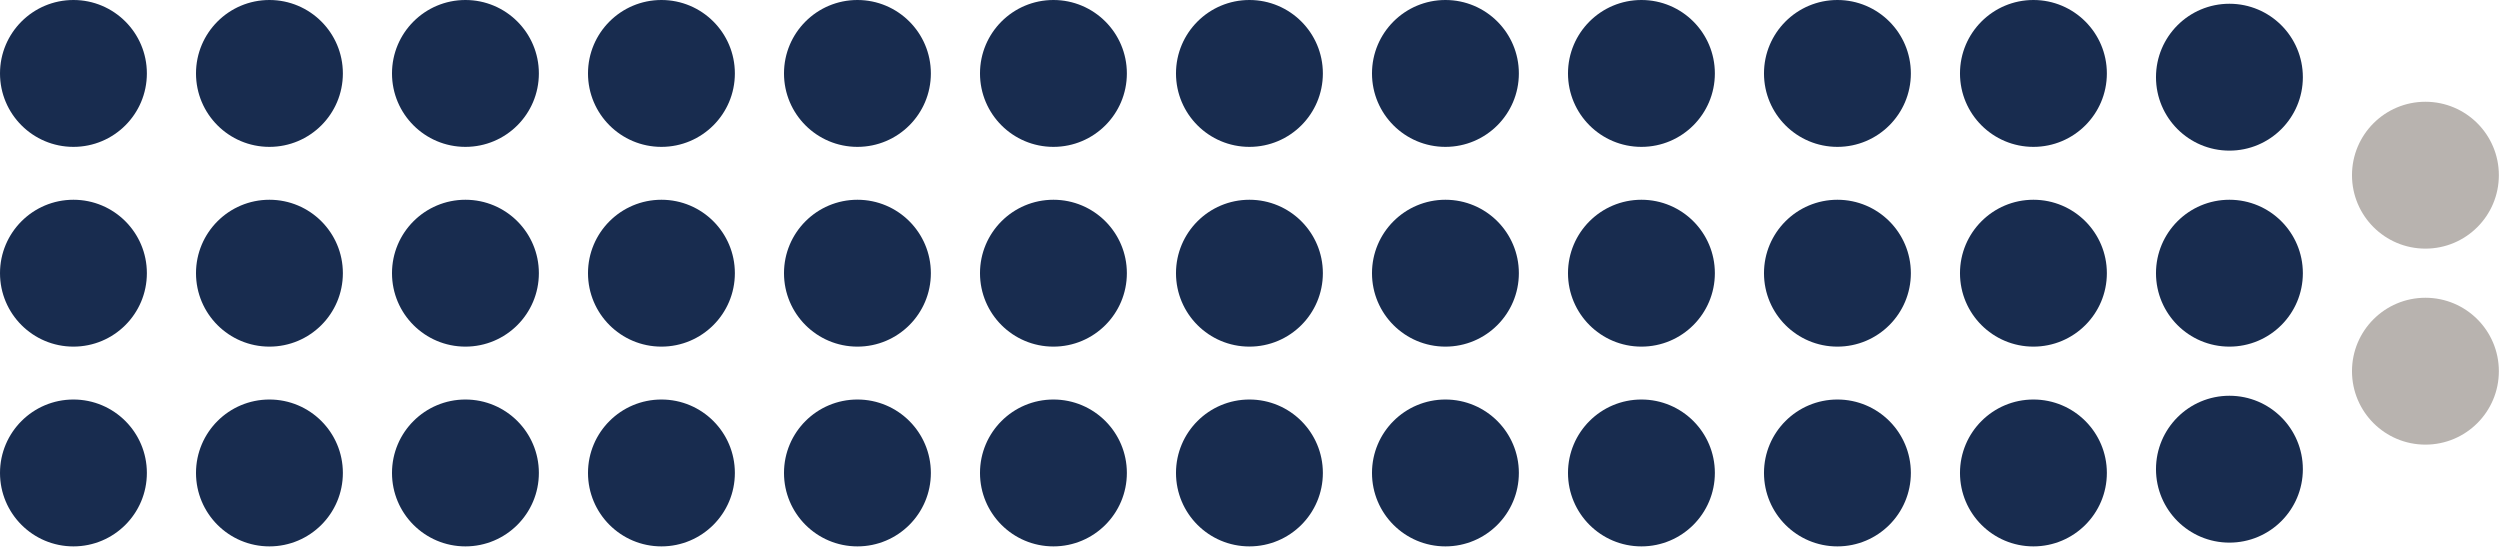 <svg width="100%" height="101" viewBox="0 0 458 101" fill="none" xmlns="http://www.w3.org/2000/svg">
<path d="M26.907 13.454C26.907 6.023 20.884 1.90735e-05 13.454 1.90735e-05C6.023 1.90735e-05 0 6.023 0 13.454C0 20.884 6.023 26.907 13.454 26.907C20.884 26.907 26.907 20.884 26.907 13.454Z" fill="#182C4F"/>
<path d="M26.907 50.049C26.907 42.619 20.884 36.595 13.454 36.595C6.023 36.595 0 42.619 0 50.049C0 57.479 6.023 63.502 13.454 63.502C20.884 63.502 26.907 57.479 26.907 50.049Z" fill="#182C4F"/>
<path d="M26.907 86.644C26.907 79.214 20.884 73.191 13.454 73.191C6.023 73.191 0 79.214 0 86.644C0 94.074 6.023 100.098 13.454 100.098C20.884 100.098 26.907 94.074 26.907 86.644Z" fill="#182C4F"/>
<path d="M62.814 13.454C62.814 6.023 56.791 1.90735e-05 49.36 1.90735e-05C41.93 1.90735e-05 35.907 6.023 35.907 13.454C35.907 20.884 41.93 26.907 49.36 26.907C56.791 26.907 62.814 20.884 62.814 13.454Z" fill="#182C4F"/>
<path d="M62.814 50.049C62.814 42.619 56.791 36.595 49.36 36.595C41.93 36.595 35.907 42.619 35.907 50.049C35.907 57.479 41.93 63.502 49.36 63.502C56.791 63.502 62.814 57.479 62.814 50.049Z" fill="#182C4F"/>
<path d="M62.814 86.644C62.814 79.214 56.791 73.191 49.36 73.191C41.93 73.191 35.907 79.214 35.907 86.644C35.907 94.074 41.93 100.098 49.36 100.098C56.791 100.098 62.814 94.074 62.814 86.644Z" fill="#182C4F"/>
<path d="M98.721 13.454C98.721 6.023 92.698 1.90735e-05 85.267 1.90735e-05C77.837 1.90735e-05 71.814 6.023 71.814 13.454C71.814 20.884 77.837 26.907 85.267 26.907C92.698 26.907 98.721 20.884 98.721 13.454Z" fill="#182C4F"/>
<path d="M98.721 50.049C98.721 42.619 92.698 36.595 85.267 36.595C77.837 36.595 71.814 42.619 71.814 50.049C71.814 57.479 77.837 63.502 85.267 63.502C92.698 63.502 98.721 57.479 98.721 50.049Z" fill="#182C4F"/>
<path d="M98.721 86.644C98.721 79.214 92.698 73.191 85.267 73.191C77.837 73.191 71.814 79.214 71.814 86.644C71.814 94.074 77.837 100.098 85.267 100.098C92.698 100.098 98.721 94.074 98.721 86.644Z" fill="#182C4F"/>
<path d="M134.628 13.454C134.628 6.023 128.605 1.90735e-05 121.174 1.90735e-05C113.744 1.90735e-05 107.721 6.023 107.721 13.454C107.721 20.884 113.744 26.907 121.174 26.907C128.605 26.907 134.628 20.884 134.628 13.454Z" fill="#182C4F"/>
<path d="M134.628 50.049C134.628 42.619 128.605 36.595 121.174 36.595C113.744 36.595 107.721 42.619 107.721 50.049C107.721 57.479 113.744 63.502 121.174 63.502C128.605 63.502 134.628 57.479 134.628 50.049Z" fill="#182C4F"/>
<path d="M134.628 86.644C134.628 79.214 128.605 73.191 121.174 73.191C113.744 73.191 107.721 79.214 107.721 86.644C107.721 94.074 113.744 100.098 121.174 100.098C128.605 100.098 134.628 94.074 134.628 86.644Z" fill="#182C4F"/>
<path d="M170.535 13.454C170.535 6.023 164.512 1.90735e-05 157.081 1.90735e-05C149.651 1.90735e-05 143.628 6.023 143.628 13.454C143.628 20.884 149.651 26.907 157.081 26.907C164.512 26.907 170.535 20.884 170.535 13.454Z" fill="#182C4F"/>
<path d="M170.535 50.049C170.535 42.619 164.512 36.595 157.081 36.595C149.651 36.595 143.628 42.619 143.628 50.049C143.628 57.479 149.651 63.502 157.081 63.502C164.512 63.502 170.535 57.479 170.535 50.049Z" fill="#182C4F"/>
<path d="M170.535 86.644C170.535 79.214 164.512 73.191 157.081 73.191C149.651 73.191 143.628 79.214 143.628 86.644C143.628 94.074 149.651 100.098 157.081 100.098C164.512 100.098 170.535 94.074 170.535 86.644Z" fill="#182C4F"/>
<path d="M206.442 13.454C206.442 6.023 200.419 1.90735e-05 192.988 1.90735e-05C185.558 1.90735e-05 179.535 6.023 179.535 13.454C179.535 20.884 185.558 26.907 192.988 26.907C200.419 26.907 206.442 20.884 206.442 13.454Z" fill="#182C4F"/>
<path d="M206.442 50.049C206.442 42.619 200.419 36.595 192.988 36.595C185.558 36.595 179.535 42.619 179.535 50.049C179.535 57.479 185.558 63.502 192.988 63.502C200.419 63.502 206.442 57.479 206.442 50.049Z" fill="#182C4F"/>
<path d="M206.442 86.644C206.442 79.214 200.419 73.191 192.988 73.191C185.558 73.191 179.535 79.214 179.535 86.644C179.535 94.074 185.558 100.098 192.988 100.098C200.419 100.098 206.442 94.074 206.442 86.644Z" fill="#182C4F"/>
<path d="M242.349 13.454C242.349 6.023 236.326 1.90735e-05 228.895 1.90735e-05C221.465 1.90735e-05 215.442 6.023 215.442 13.454C215.442 20.884 221.465 26.907 228.895 26.907C236.326 26.907 242.349 20.884 242.349 13.454Z" fill="#182C4F"/>
<path d="M242.349 50.049C242.349 42.619 236.326 36.595 228.895 36.595C221.465 36.595 215.442 42.619 215.442 50.049C215.442 57.479 221.465 63.502 228.895 63.502C236.326 63.502 242.349 57.479 242.349 50.049Z" fill="#182C4F"/>
<path d="M242.349 86.644C242.349 79.214 236.326 73.191 228.895 73.191C221.465 73.191 215.442 79.214 215.442 86.644C215.442 94.074 221.465 100.098 228.895 100.098C236.326 100.098 242.349 94.074 242.349 86.644Z" fill="#182C4F"/>
<path d="M278.256 13.454C278.256 6.023 272.232 1.90735e-05 264.802 1.90735e-05C257.372 1.90735e-05 251.349 6.023 251.349 13.454C251.349 20.884 257.372 26.907 264.802 26.907C272.232 26.907 278.256 20.884 278.256 13.454Z" fill="#182C4F"/>
<path d="M278.256 50.049C278.256 42.619 272.232 36.595 264.802 36.595C257.372 36.595 251.349 42.619 251.349 50.049C251.349 57.479 257.372 63.502 264.802 63.502C272.232 63.502 278.256 57.479 278.256 50.049Z" fill="#182C4F"/>
<path d="M278.256 86.644C278.256 79.214 272.232 73.191 264.802 73.191C257.372 73.191 251.349 79.214 251.349 86.644C251.349 94.074 257.372 100.098 264.802 100.098C272.232 100.098 278.256 94.074 278.256 86.644Z" fill="#182C4F"/>
<path d="M314.163 13.454C314.163 6.023 308.139 1.90735e-05 300.709 1.90735e-05C293.279 1.90735e-05 287.256 6.023 287.256 13.454C287.256 20.884 293.279 26.907 300.709 26.907C308.139 26.907 314.163 20.884 314.163 13.454Z" fill="#182C4F"/>
<path d="M314.163 50.049C314.163 42.619 308.139 36.595 300.709 36.595C293.279 36.595 287.256 42.619 287.256 50.049C287.256 57.479 293.279 63.502 300.709 63.502C308.139 63.502 314.163 57.479 314.163 50.049Z" fill="#182C4F"/>
<path d="M314.163 86.644C314.163 79.214 308.139 73.191 300.709 73.191C293.279 73.191 287.256 79.214 287.256 86.644C287.256 94.074 293.279 100.098 300.709 100.098C308.139 100.098 314.163 94.074 314.163 86.644Z" fill="#182C4F"/>
<path d="M350.07 13.454C350.07 6.023 344.046 1.90735e-05 336.616 1.90735e-05C329.186 1.90735e-05 323.163 6.023 323.163 13.454C323.163 20.884 329.186 26.907 336.616 26.907C344.046 26.907 350.07 20.884 350.07 13.454Z" fill="#182C4F"/>
<path d="M350.07 50.049C350.07 42.619 344.046 36.595 336.616 36.595C329.186 36.595 323.163 42.619 323.163 50.049C323.163 57.479 329.186 63.502 336.616 63.502C344.046 63.502 350.07 57.479 350.07 50.049Z" fill="#182C4F"/>
<path d="M350.07 86.644C350.07 79.214 344.046 73.191 336.616 73.191C329.186 73.191 323.163 79.214 323.163 86.644C323.163 94.074 329.186 100.098 336.616 100.098C344.046 100.098 350.07 94.074 350.07 86.644Z" fill="#182C4F"/>
<path d="M385.977 13.454C385.977 6.023 379.953 1.90735e-05 372.523 1.90735e-05C365.093 1.90735e-05 359.07 6.023 359.07 13.454C359.07 20.884 365.093 26.907 372.523 26.907C379.953 26.907 385.977 20.884 385.977 13.454Z" fill="#182C4F"/>
<path d="M385.977 50.049C385.977 42.619 379.953 36.595 372.523 36.595C365.093 36.595 359.07 42.619 359.07 50.049C359.07 57.479 365.093 63.502 372.523 63.502C379.953 63.502 385.977 57.479 385.977 50.049Z" fill="#182C4F"/>
<path d="M385.977 86.644C385.977 79.214 379.953 73.191 372.523 73.191C365.093 73.191 359.07 79.214 359.07 86.644C359.07 94.074 365.093 100.098 372.523 100.098C379.953 100.098 385.977 94.074 385.977 86.644Z" fill="#182C4F"/>
<path d="M421.884 14.142C421.884 6.712 415.86 0.688 408.43 0.688C401 0.688 394.977 6.712 394.977 14.142C394.977 21.572 401 27.595 408.43 27.595C415.86 27.595 421.884 21.572 421.884 14.142Z" fill="#182C4F"/>
<path d="M421.884 50.049C421.884 42.619 415.86 36.595 408.43 36.595C401 36.595 394.977 42.619 394.977 50.049C394.977 57.479 401 63.502 408.43 63.502C415.86 63.502 421.884 57.479 421.884 50.049Z" fill="#182C4F"/>
<path d="M421.884 85.956C421.884 78.526 415.86 72.502 408.43 72.502C401 72.502 394.977 78.526 394.977 85.956C394.977 93.386 401 99.409 408.43 99.409C415.86 99.409 421.884 93.386 421.884 85.956Z" fill="#182C4F"/>
<path d="M457.791 32.095C457.791 24.665 451.767 18.642 444.337 18.642C436.907 18.642 430.884 24.665 430.884 32.095C430.884 39.526 436.907 45.549 444.337 45.549C451.767 45.549 457.791 39.526 457.791 32.095Z" fill="#B8B3AF"/>
<path d="M457.791 68.002C457.791 60.572 451.767 54.549 444.337 54.549C436.907 54.549 430.884 60.572 430.884 68.002C430.884 75.433 436.907 81.456 444.337 81.456C451.767 81.456 457.791 75.433 457.791 68.002Z" fill="#B8B3AF"/>
</svg>
